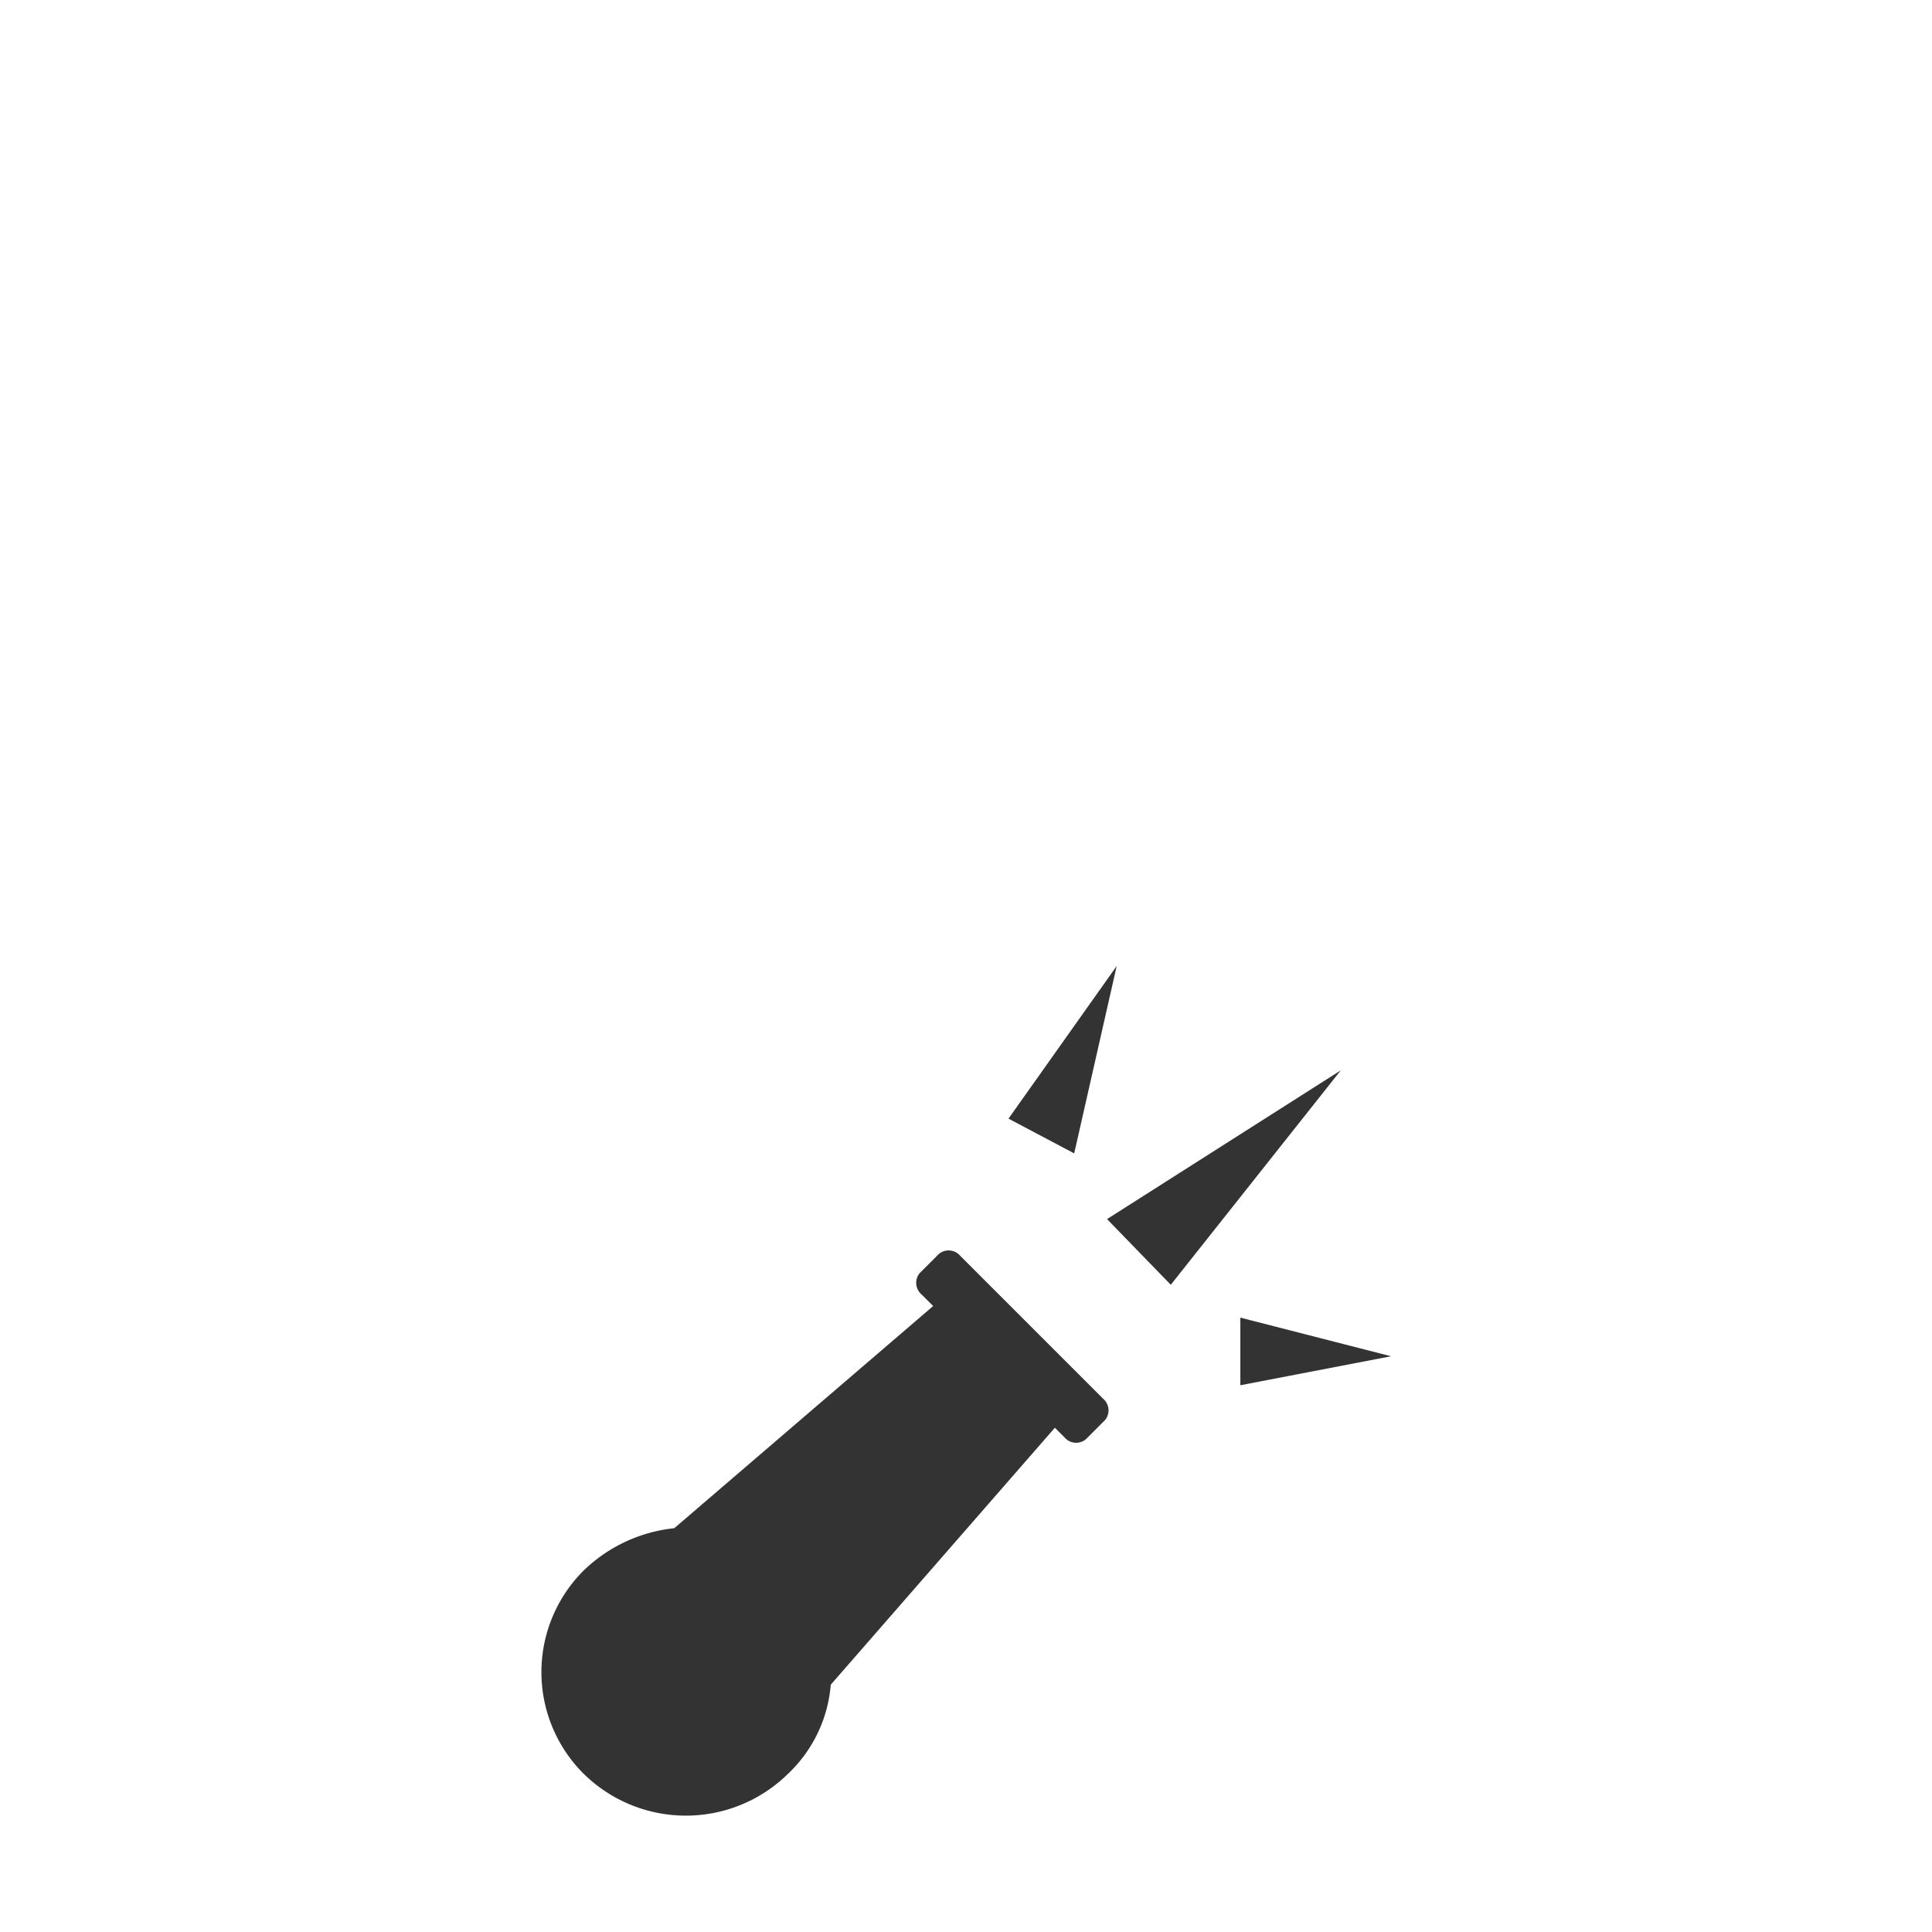 <svg id="图层_1" data-name="图层 1" xmlns="http://www.w3.org/2000/svg" viewBox="0 0 100 100"><rect x="0" y="0" width="100" height="100" fill="#333333" stroke="none"/><defs><style>.cls-1{fill:#fff;}</style></defs><title>logo</title><path class="cls-1" d="M0,0V100H100V0H0ZM57.8,50l-2.2,9.7-3.4-1.8ZM57.2,73.5l-1,1a0.79,0.79,0,0,1-1.1-.1l-0.5-.5L43,87.2a7.14,7.14,0,0,1-2.2,4.6,7.54,7.54,0,0,1-10.6,0,7.42,7.42,0,0,1,0-10.5,7.92,7.92,0,0,1,4.7-2.2L48.3,67.6,47.7,67a0.79,0.79,0,0,1-.1-1.1l1-1a0.79,0.79,0,0,1,1.1.1l7.4,7.4A0.79,0.79,0,0,1,57.2,73.5Zm0.1-10.4,12.1-7.7L60.6,66.5Zm6.9,8.6V68.2l7.8,2Z"/></svg>